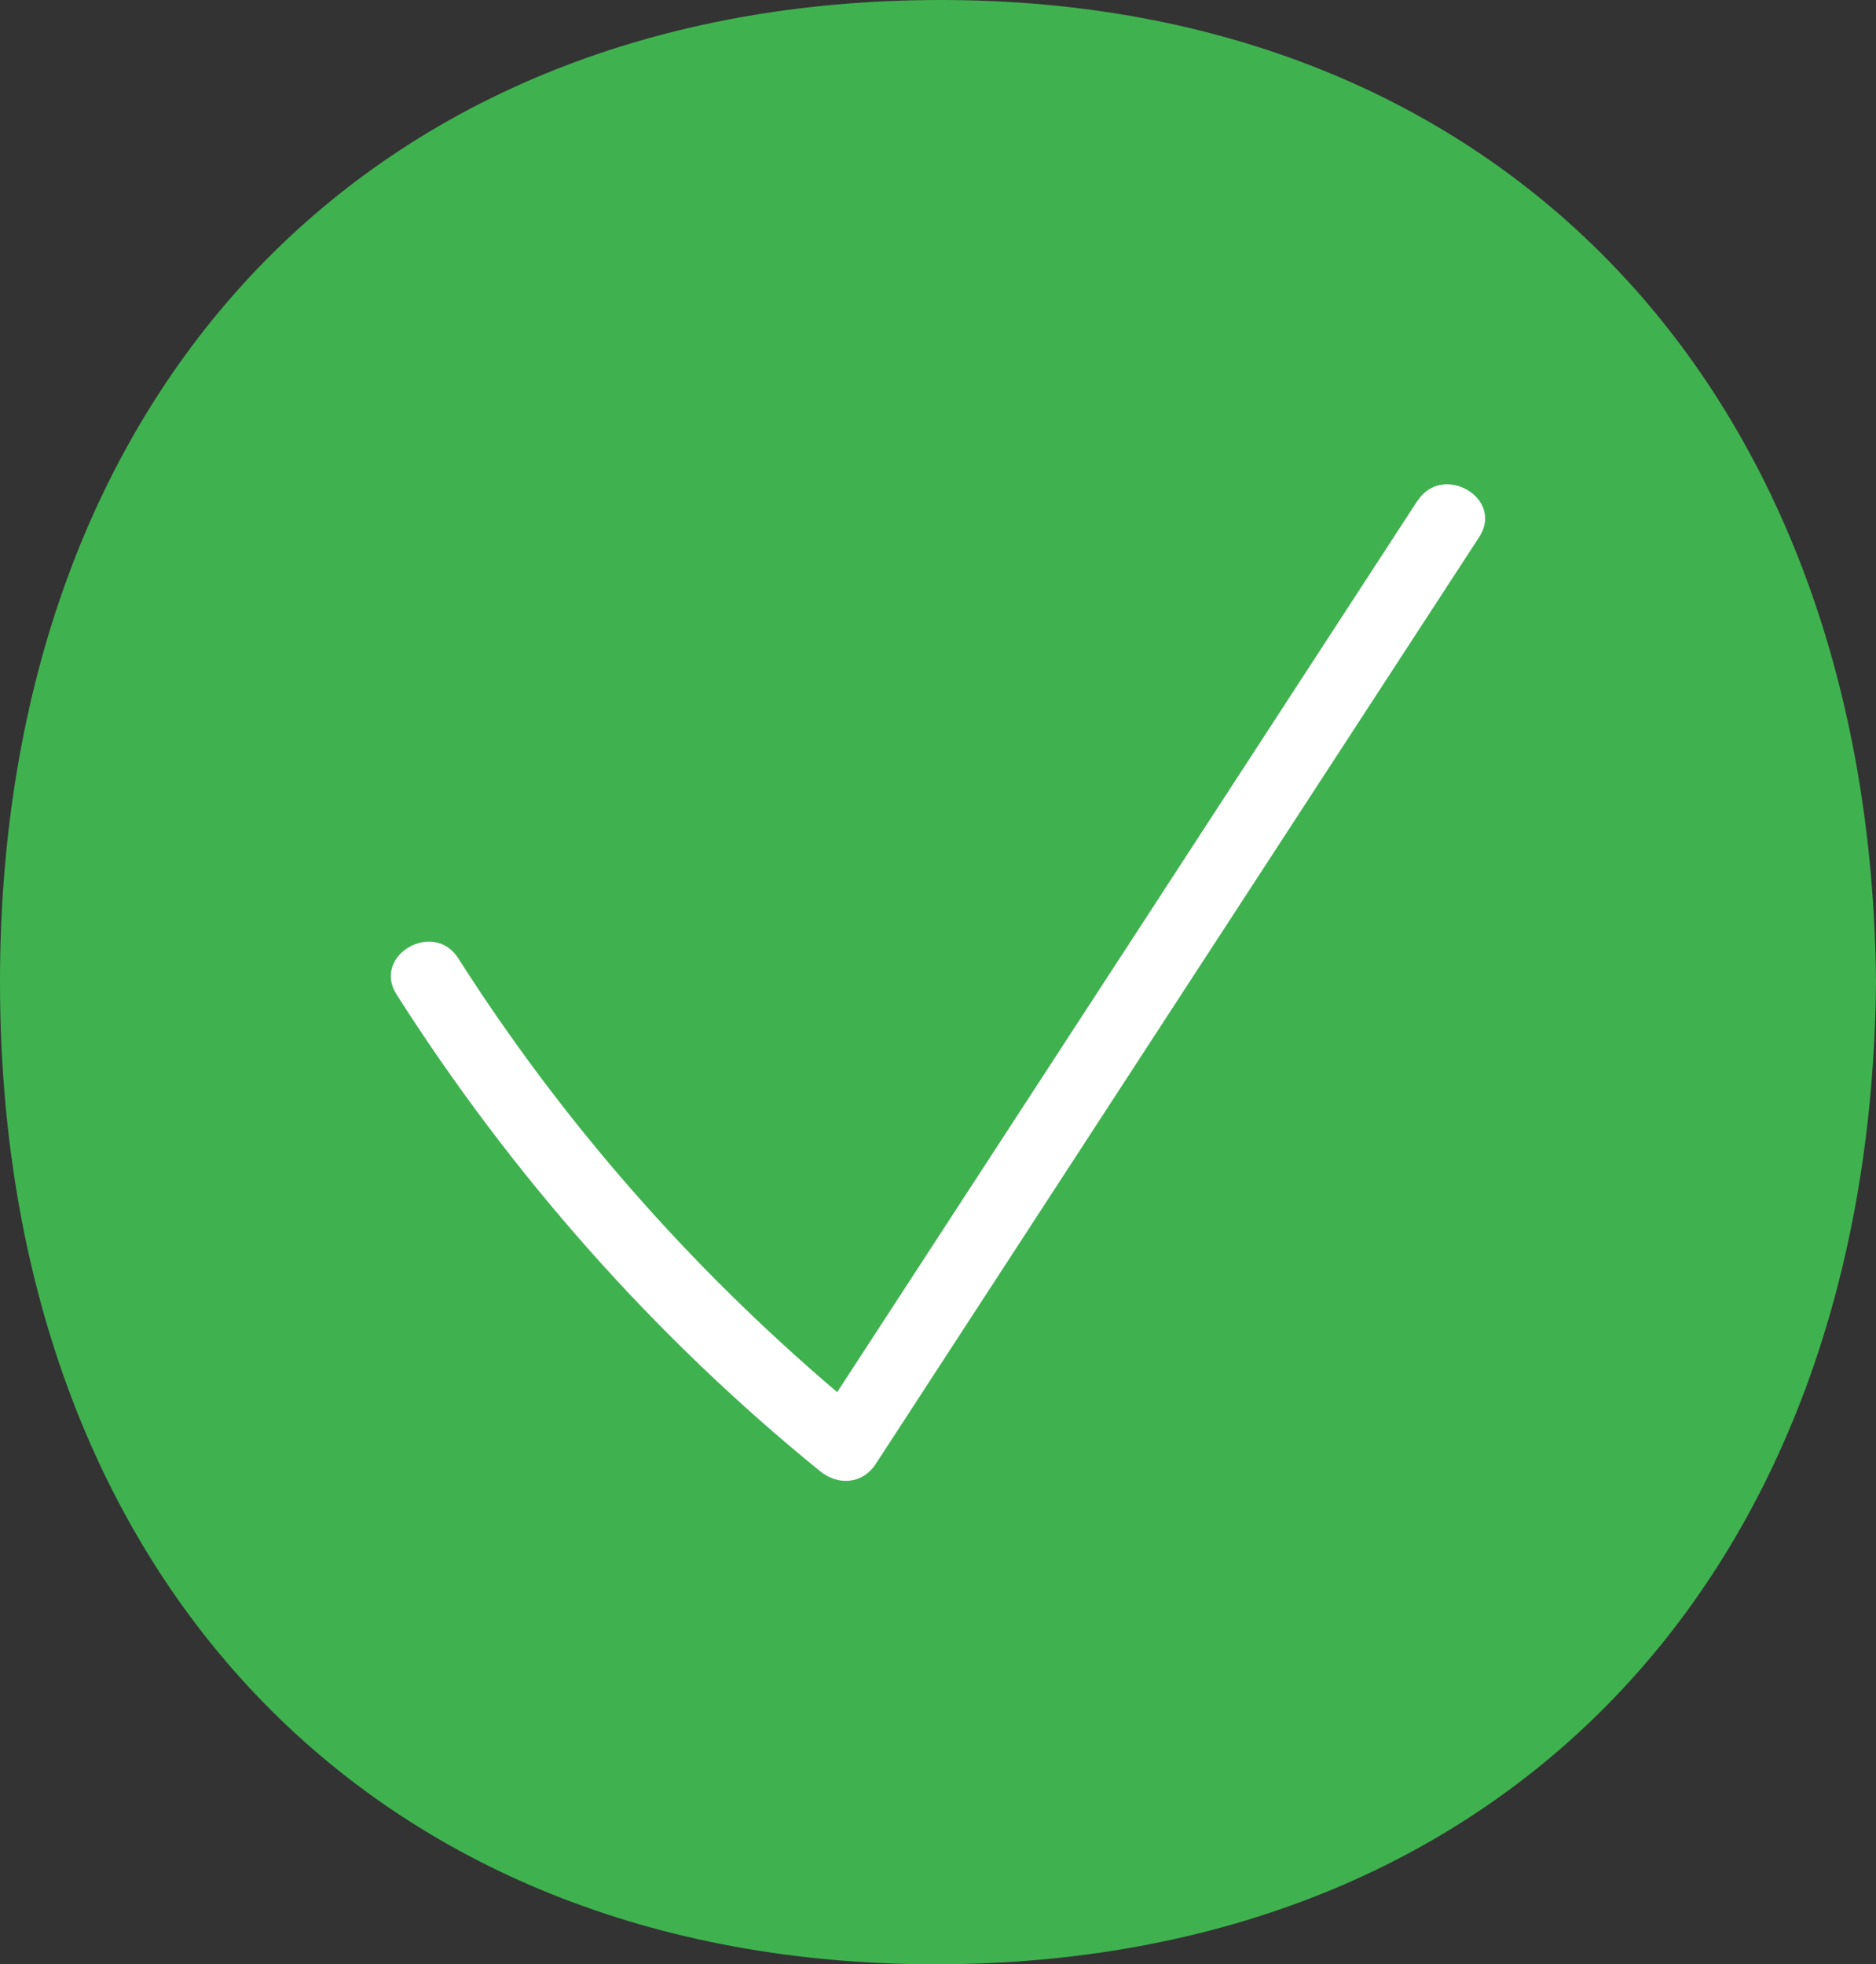 <?xml version="1.0" encoding="UTF-8"?>
<svg id="Calque_1" data-name="Calque 1" xmlns="http://www.w3.org/2000/svg" viewBox="0 0 90.51 94.76">
  <rect x="0" y="0" width="90.51" height="94.76" fill="#333333" stroke="none"/>
  <defs>
    <style>
      .cls-1 {
        fill: #3fb24f;
      }

      .cls-1, .cls-2 {
        stroke-width: 0px;
      }

      .cls-2 {
        fill: #fff;
      }
    </style>
  </defs>
  <path class="cls-1" d="M45.39,0C17.92,0,0,18.85,0,47.38s17.92,47.38,45.12,47.38,45.12-18.58,45.39-47.38C90.25,18.85,72.46,0,45.39,0Z"/>
  <path class="cls-2" d="M68.39,24.15c-9.33,14.34-18.66,28.67-28,43.01-7.1-6.04-13.27-13.06-18.28-20.93-1.19-1.87-4.17-.14-2.98,1.74,5.54,8.7,12.41,16.48,20.42,22.99.88.72,2.06.65,2.71-.35,9.7-14.9,19.4-29.81,29.11-44.71,1.21-1.87-1.77-3.6-2.98-1.74Z"/>
</svg>